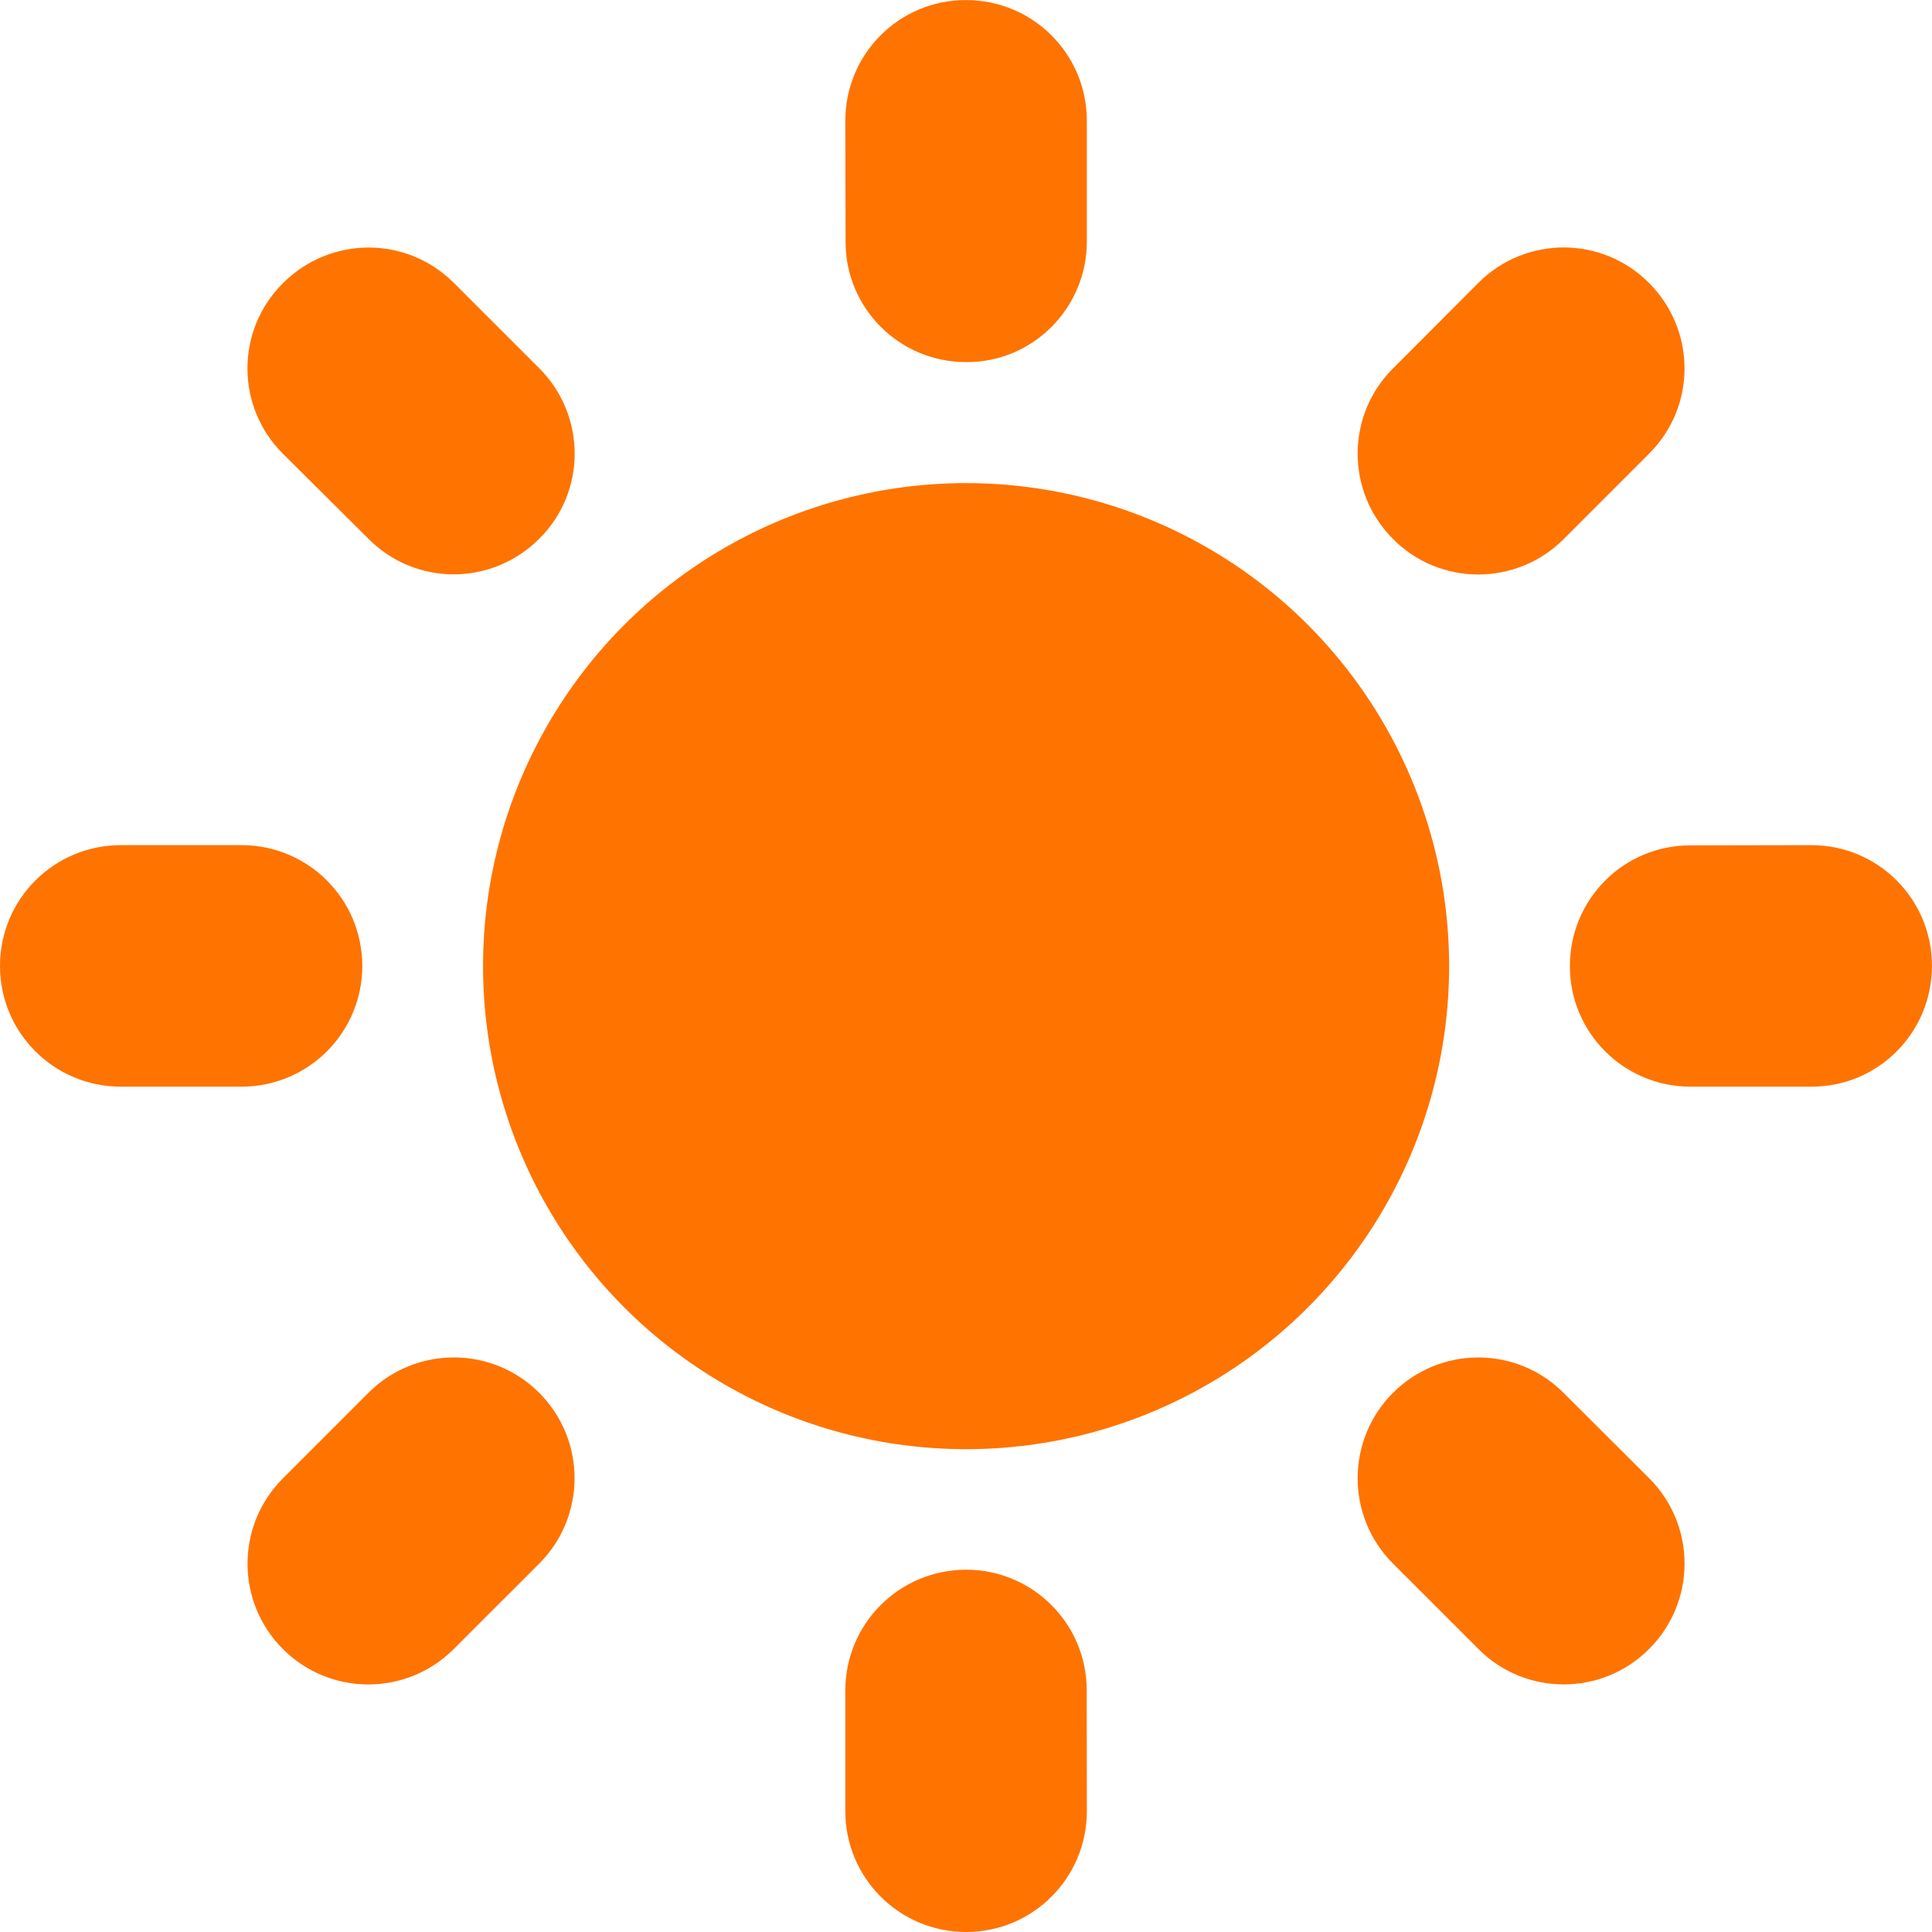<!DOCTYPE svg PUBLIC "-//W3C//DTD SVG 1.1//EN" "http://www.w3.org/Graphics/SVG/1.1/DTD/svg11.dtd">
<!-- Uploaded to: SVG Repo, www.svgrepo.com, Transformed by: SVG Repo Mixer Tools -->
<svg version="1.0" id="Layer_1" xmlns="http://www.w3.org/2000/svg" xmlns:xlink="http://www.w3.org/1999/xlink" width="800px" height="800px" viewBox="0 0 64 64" enable-background="new 0 0 64 64" xml:space="preserve" fill="#000000">
<g id="SVGRepo_bgCarrier" stroke-width="0"/>
<g id="SVGRepo_tracerCarrier" stroke-linecap="round" stroke-linejoin="round"/>
<g id="SVGRepo_iconCarrier"> <g> <circle fill-rule="evenodd" clip-rule="evenodd" fill="#ff7300" cx="32.003" cy="32.005" r="16.001"/> <path fill-rule="evenodd" clip-rule="evenodd" fill="#ff7300" d="M12.001,31.997c0-2.211-1.789-4-4-4H4c-2.211,0-4,1.789-4,4 s1.789,4,4,4h4C10.212,35.997,12.001,34.208,12.001,31.997z"/> <path fill-rule="evenodd" clip-rule="evenodd" fill="#ff7300" d="M12.204,46.139l-2.832,2.833c-1.563,1.562-1.563,4.094,0,5.656 c1.562,1.562,4.094,1.562,5.657,0l2.833-2.832c1.562-1.562,1.562-4.095,0-5.657C16.298,44.576,13.767,44.576,12.204,46.139z"/> <path fill-rule="evenodd" clip-rule="evenodd" fill="#ff7300" d="M32.003,51.999c-2.211,0-4,1.789-4,4V60c0,2.211,1.789,4,4,4 s4-1.789,4-4l-0.004-4.001C36.003,53.788,34.21,51.999,32.003,51.999z"/> <path fill-rule="evenodd" clip-rule="evenodd" fill="#ff7300" d="M51.798,46.143c-1.559-1.566-4.091-1.566-5.653-0.004 s-1.562,4.095,0,5.657l2.829,2.828c1.562,1.57,4.094,1.562,5.656,0s1.566-4.09,0-5.656L51.798,46.143z"/> <path fill-rule="evenodd" clip-rule="evenodd" fill="#ff7300" d="M60.006,27.997l-4.009,0.008 c-2.203-0.008-3.992,1.781-3.992,3.992c-0.008,2.211,1.789,4,3.992,4h4.001c2.219,0.008,4-1.789,4-4 C64.002,29.79,62.217,27.997,60.006,27.997z"/> <path fill-rule="evenodd" clip-rule="evenodd" fill="#ff7300" d="M51.798,17.859l2.828-2.829c1.574-1.566,1.562-4.094,0-5.657 c-1.559-1.567-4.09-1.567-5.652-0.004l-2.829,2.836c-1.562,1.555-1.562,4.086,0,5.649C47.699,19.426,50.239,19.418,51.798,17.859z"/> <path fill-rule="evenodd" clip-rule="evenodd" fill="#ff7300" d="M32.003,11.995c2.207,0.016,4-1.789,4-3.992v-4 c0-2.219-1.789-4-4-4c-2.211-0.008-4,1.781-4,3.993l0.008,4.008C28.003,10.206,29.792,11.995,32.003,11.995z"/> <path fill-rule="evenodd" clip-rule="evenodd" fill="#ff7300" d="M12.212,17.855c1.555,1.562,4.079,1.562,5.646-0.004 c1.574-1.551,1.566-4.09,0.008-5.649l-2.829-2.828c-1.57-1.571-4.094-1.559-5.657,0c-1.575,1.559-1.575,4.09-0.012,5.653 L12.212,17.855z"/> </g> </g>
</svg>